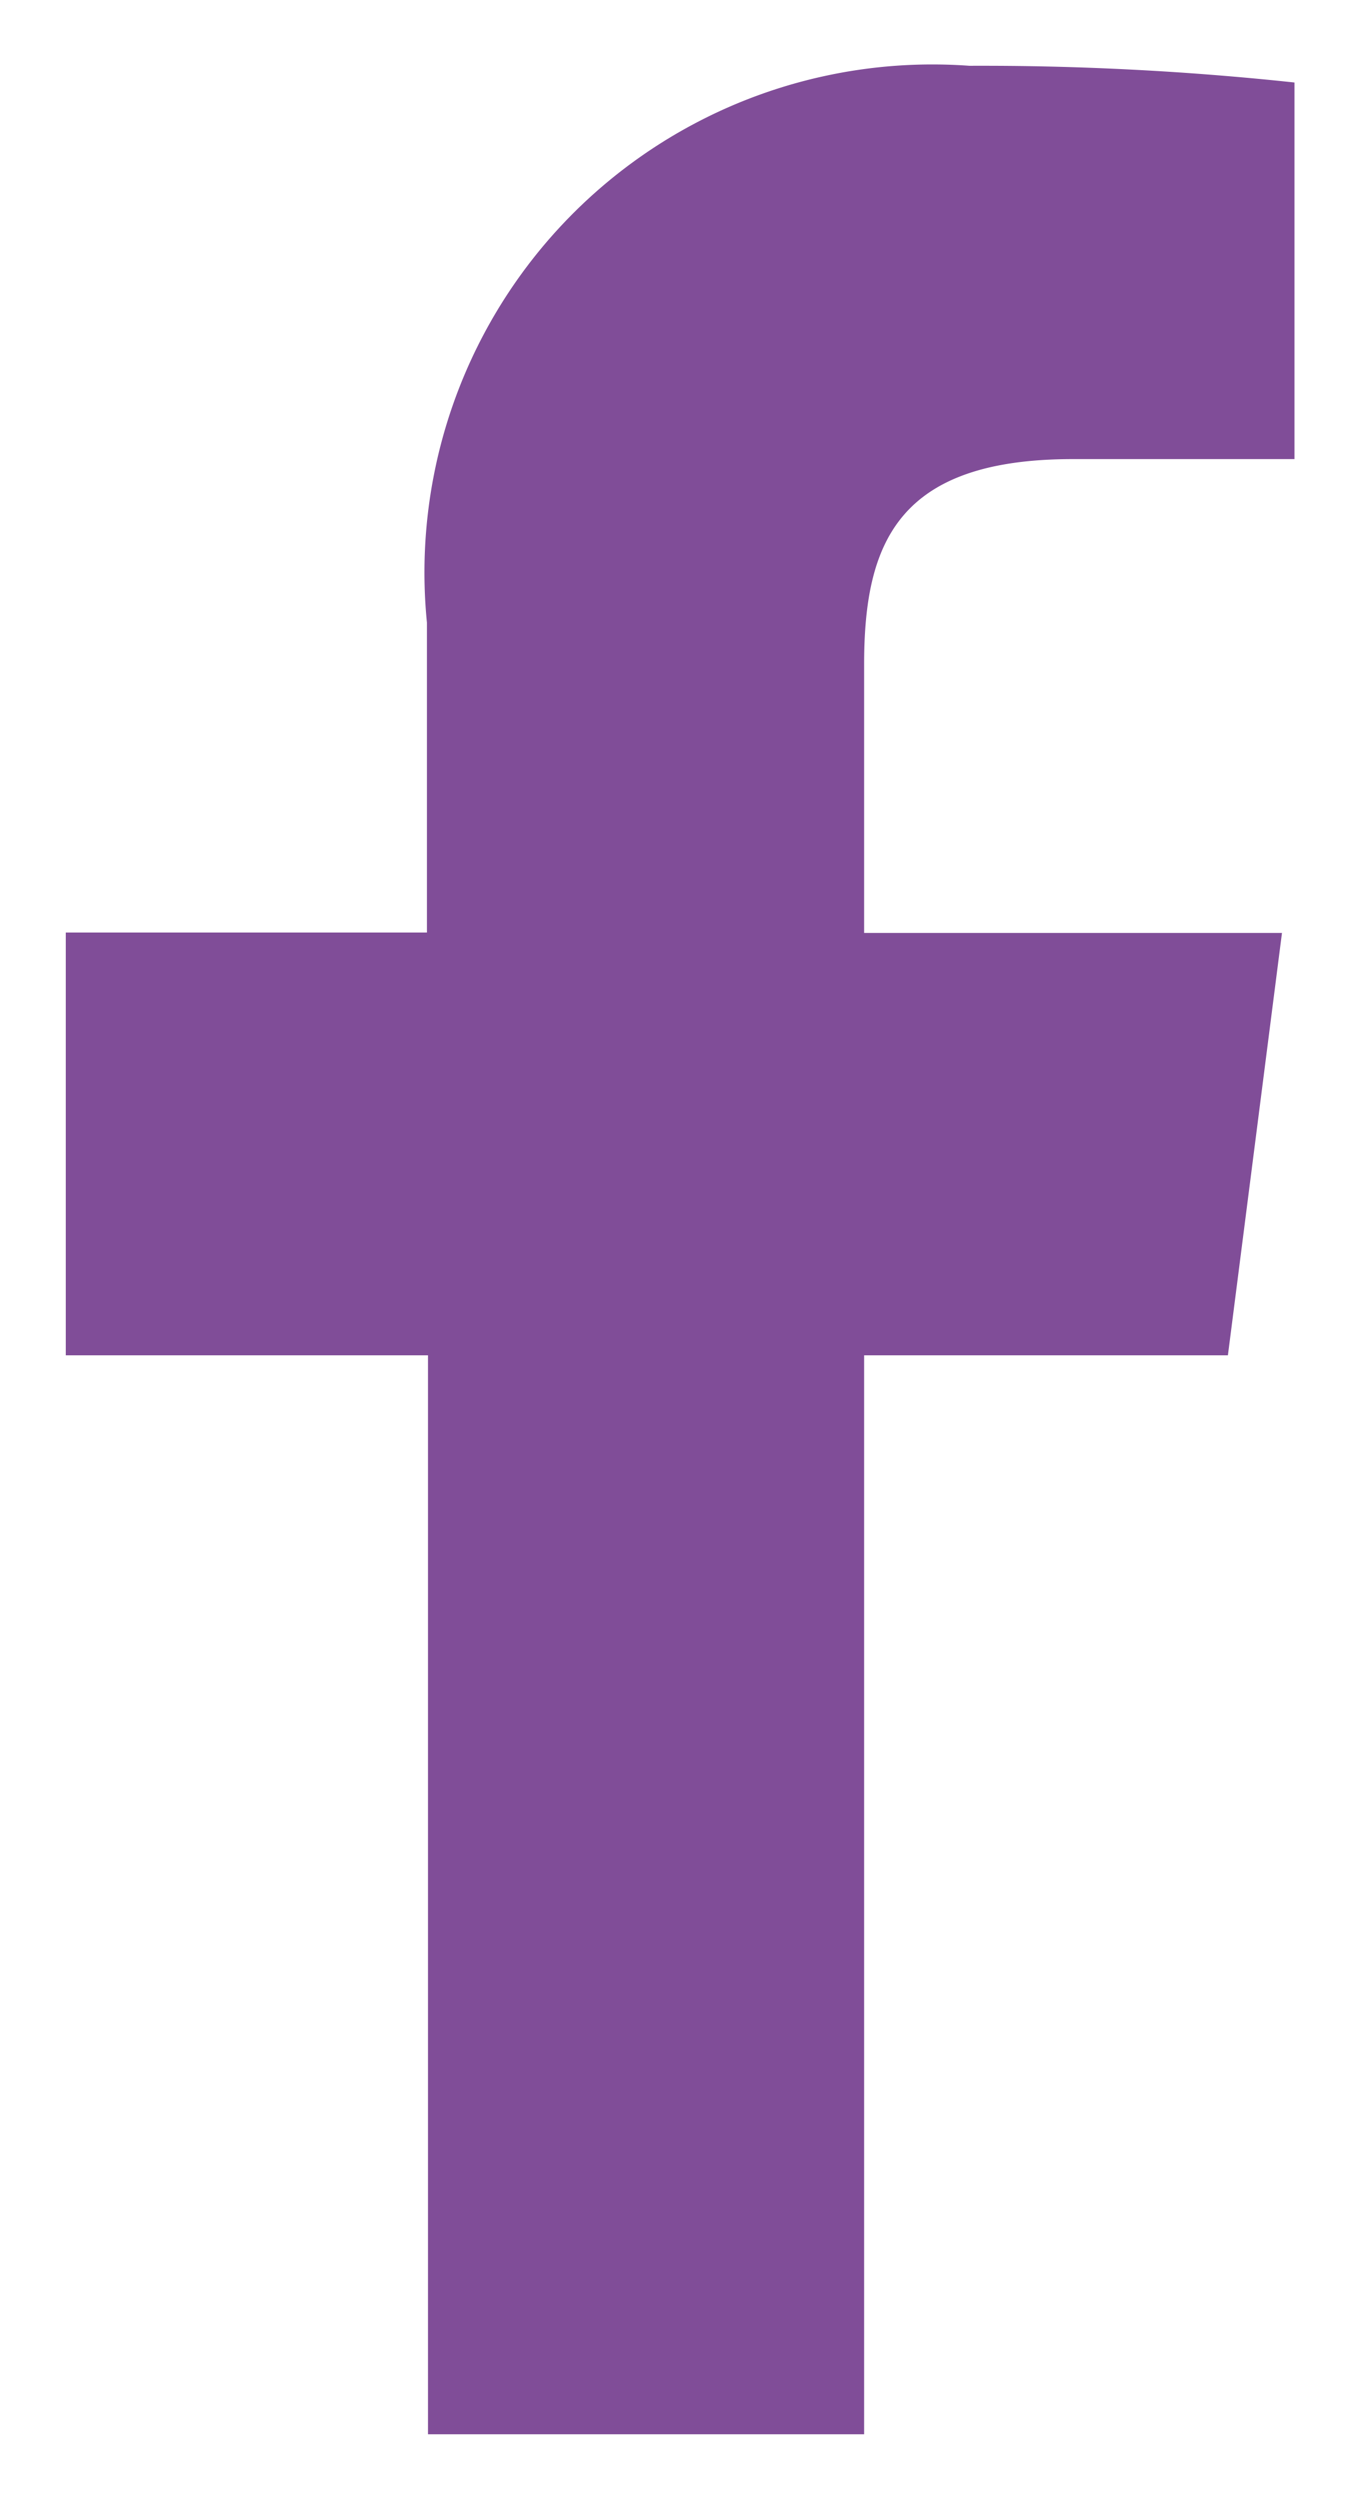 <svg xmlns="http://www.w3.org/2000/svg" width="10.337" height="19" viewBox="0 0 10.337 19">
  <path id="bxl-facebook" d="M13.4,21V12.8h2.765l.411-3.21H13.4V7.549c0-.926.258-1.56,1.587-1.56h1.684V3.127A22.34,22.34,0,0,0,14.2,3a3.861,3.861,0,0,0-4.123,4.232V9.587H7.332V12.8h2.753V21Z" transform="translate(-6.832 -2.5)" fill="#804d98" stroke="rgba(0,0,0,0)" stroke-miterlimit="10" stroke-width="1"/>
</svg>
